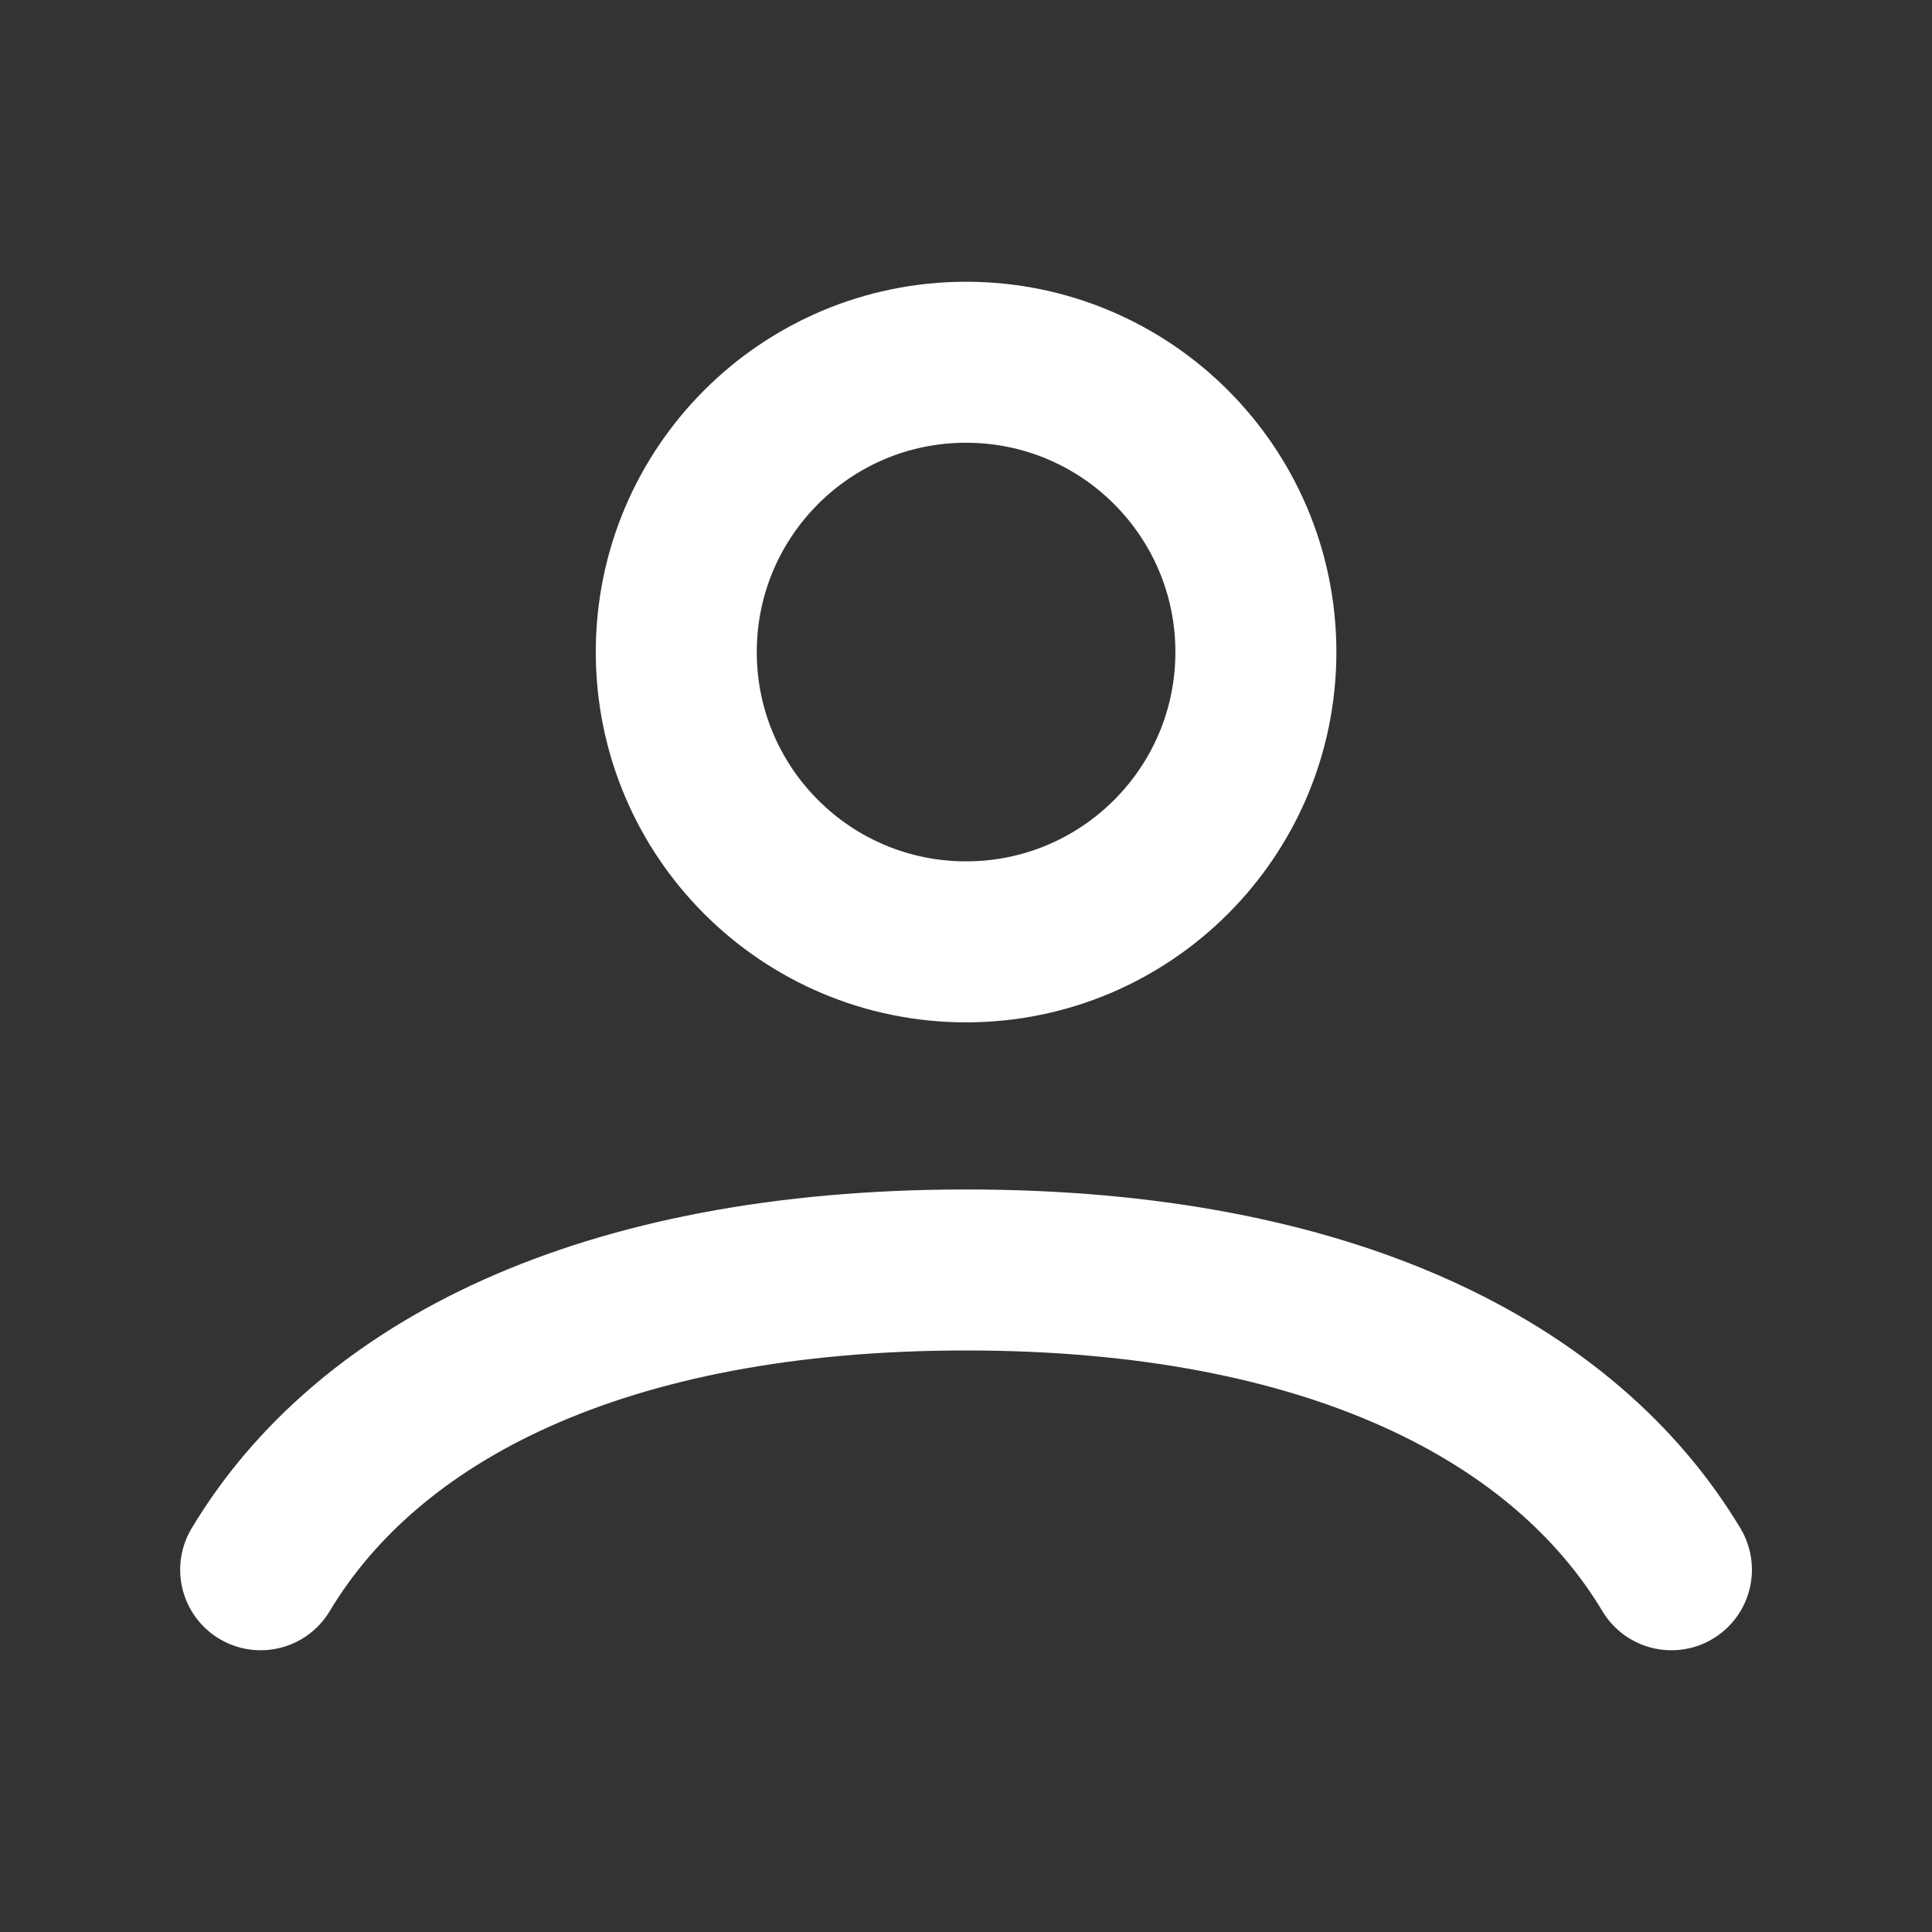 <svg width="24" height="24" viewBox="0 0 24 24" fill="none" xmlns="http://www.w3.org/2000/svg">
<rect x="0" y="0" width="24" height="24" fill="#333333" stroke="none"/>
<path d="M3.238 19.5C4.564 17.289 7.469 15.776 12.001 15.776C16.533 15.776 19.437 17.289 20.763 19.5M15.601 8.1C15.601 10.088 13.989 11.7 12.001 11.7C10.012 11.7 8.401 10.088 8.401 8.1C8.401 6.112 10.012 4.5 12.001 4.5C13.989 4.5 15.601 6.112 15.601 8.1Z" stroke="white" stroke-width="2" stroke-linecap="round"/>
</svg>
